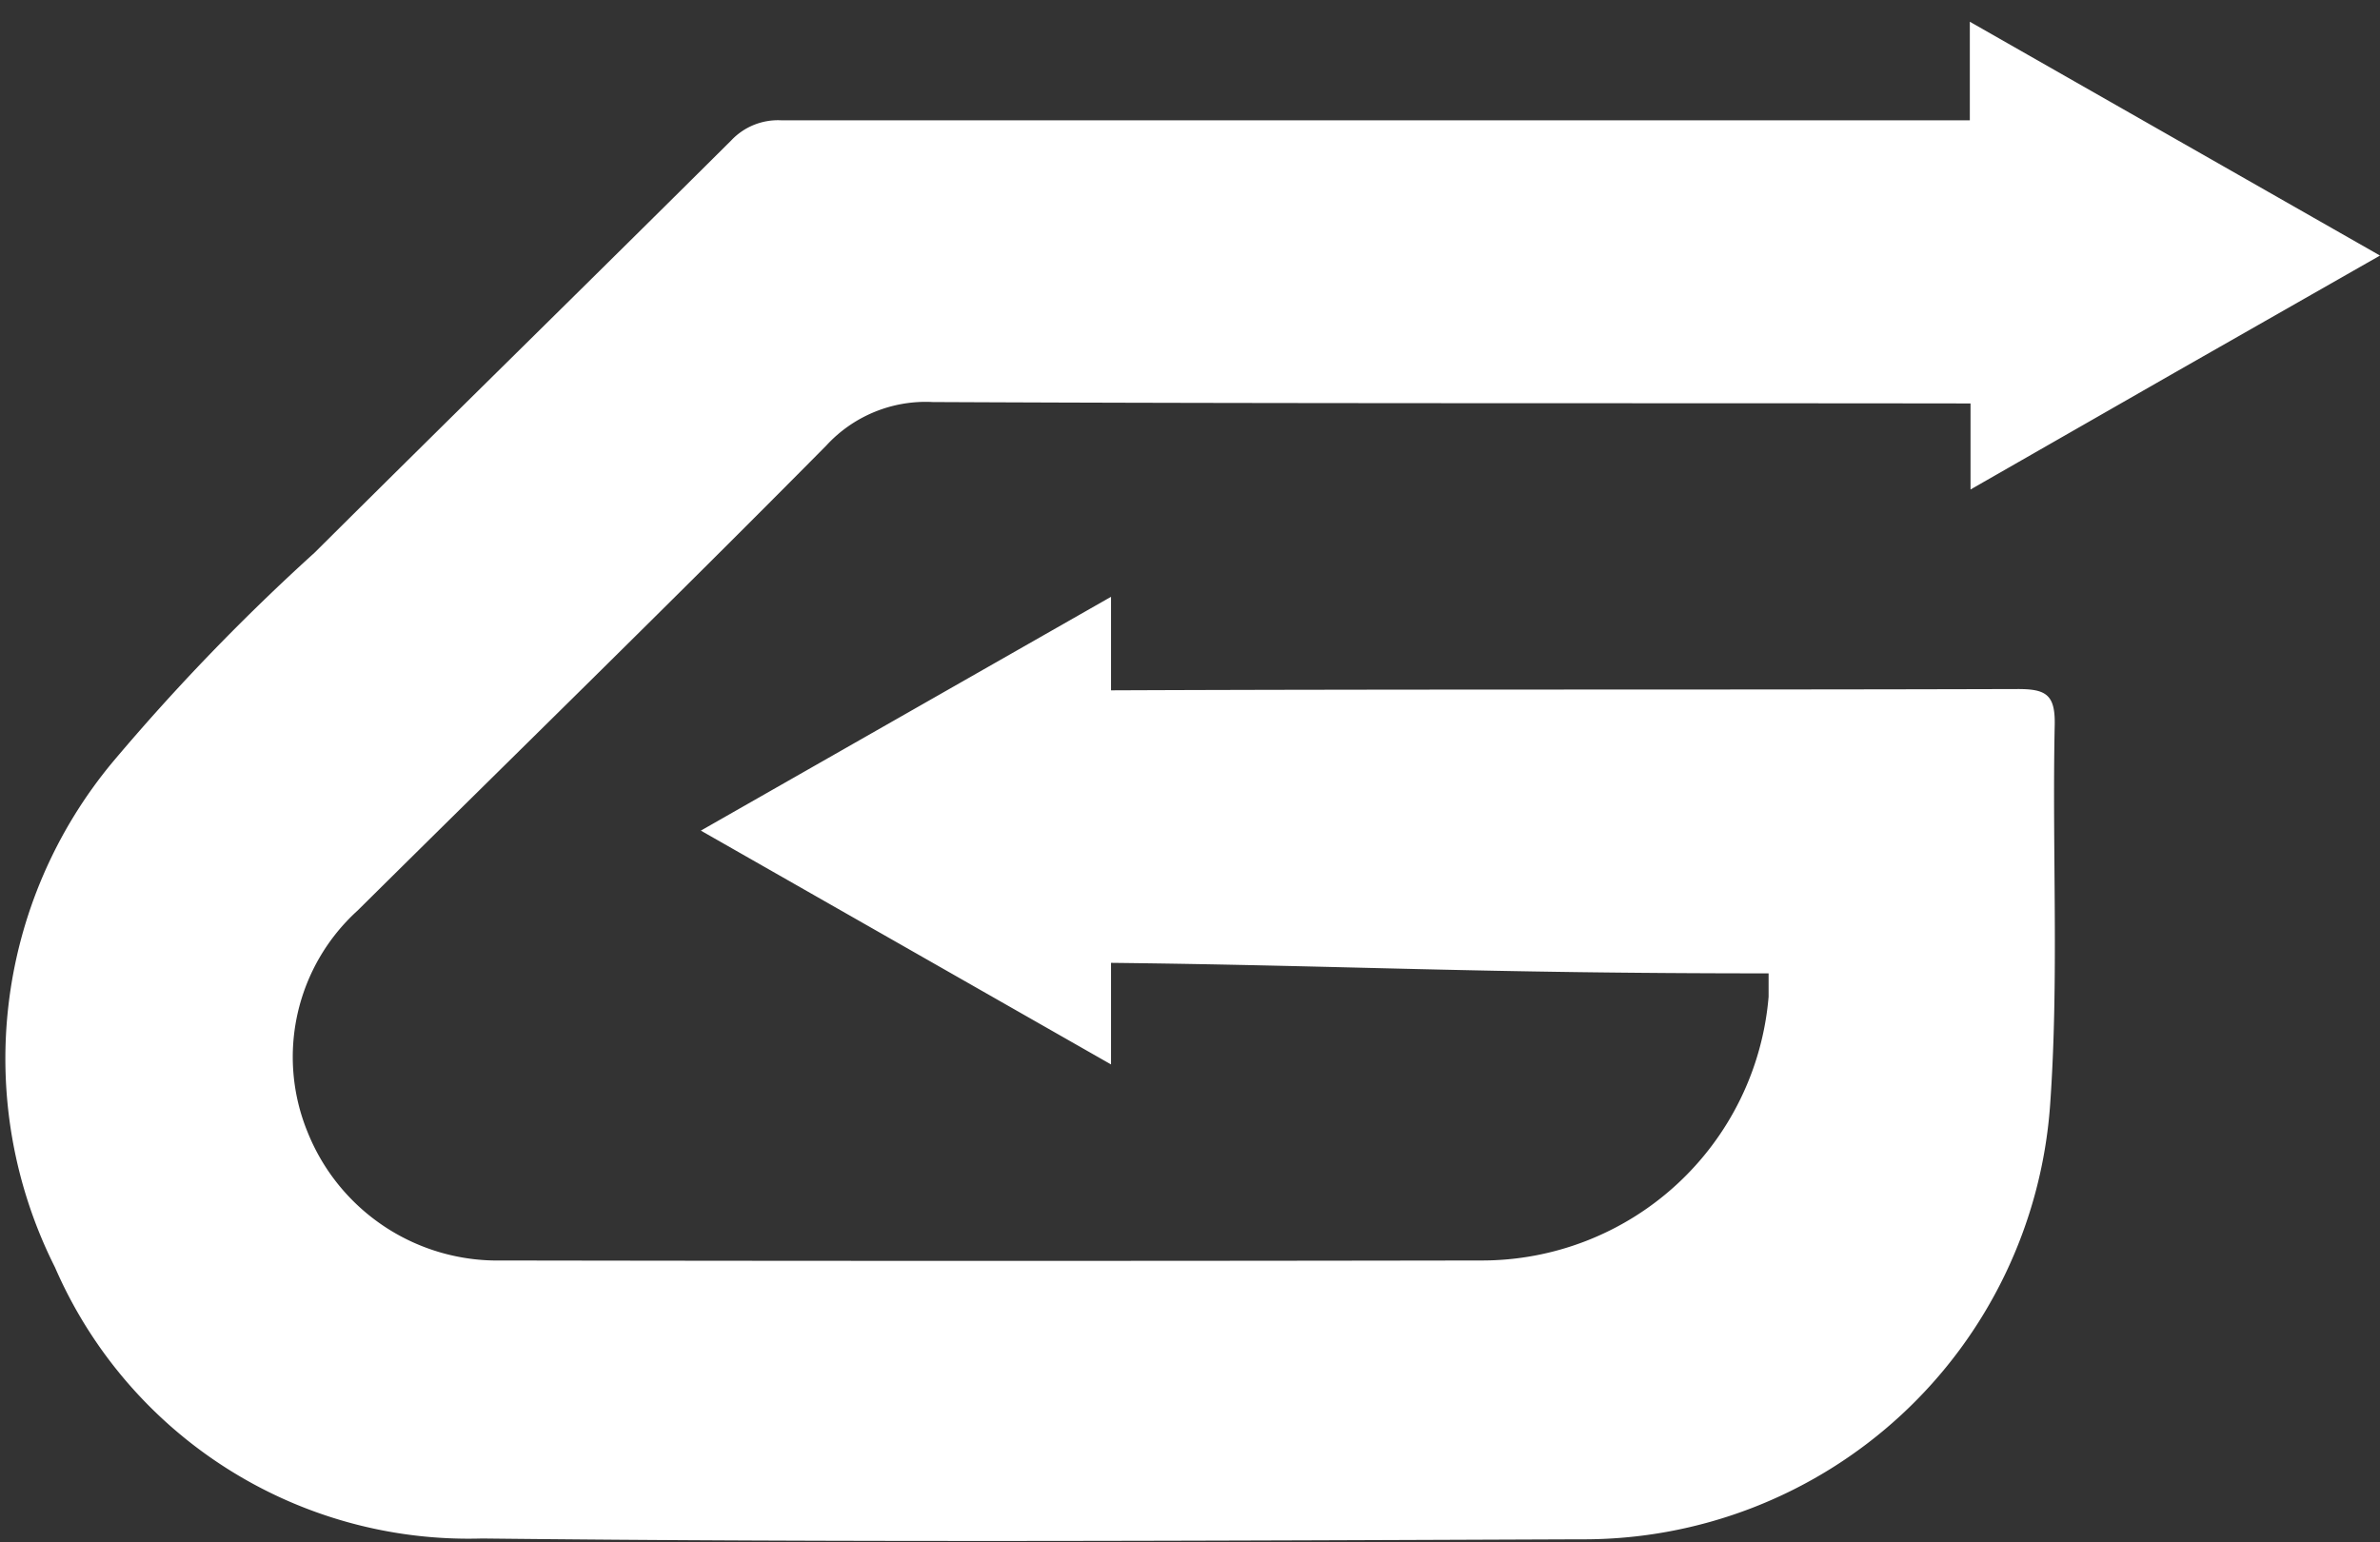 <svg xmlns="http://www.w3.org/2000/svg" width="20.355" height="13.191" viewBox="0 0 20.355 13.191">
  <rect x="0" y="0" width="20.355" height="13.191" fill="#333333" stroke="none"/>
  <g id="Group_13" data-name="Group 13" transform="translate(0)">
    <g id="Group_1" data-name="Group 1" transform="translate(0 0)">
      <path id="Path_1" data-name="Path 1" d="M819.973,447.056l.013,0h-.005Z" transform="translate(-819.973 -447.053)" fill="#fff"/>
      <path id="Path_2" data-name="Path 2" d="M839.12,452.839l1.754-1-1.754-1-1.754-1v.843q-5.083,0-10.166,0a.549.549,0,0,0-.427.172c-1.185,1.179-2.379,2.348-3.563,3.526a18.478,18.478,0,0,0-1.721,1.784,3.966,3.966,0,0,0-.5,4.329,3.856,3.856,0,0,0,3.654,2.32c3.131.035,6.263.019,9.395.007a4,4,0,0,0,4.014-3.707c.078-1.082.017-2.173.04-3.26.005-.257-.074-.306-.313-.306-2.747.008-5.045,0-7.758.011v-.8l-1.754,1-1.754,1,1.754,1,1.754,1v-.869c2.028.023,3.112.09,5.624.09,0,.087,0,.142,0,.2a2.461,2.461,0,0,1-2.464,2.256q-4.186.007-8.373,0a1.748,1.748,0,0,1-1.659-1.1,1.692,1.692,0,0,1,.429-1.894c1.337-1.325,2.684-2.639,4.008-3.977a1.154,1.154,0,0,1,.91-.372c2.959.014,5.917.008,8.876.012v.736Z" transform="translate(-820.519 -449.653)" fill="#fff"/>
    </g>
  </g>
</svg>
